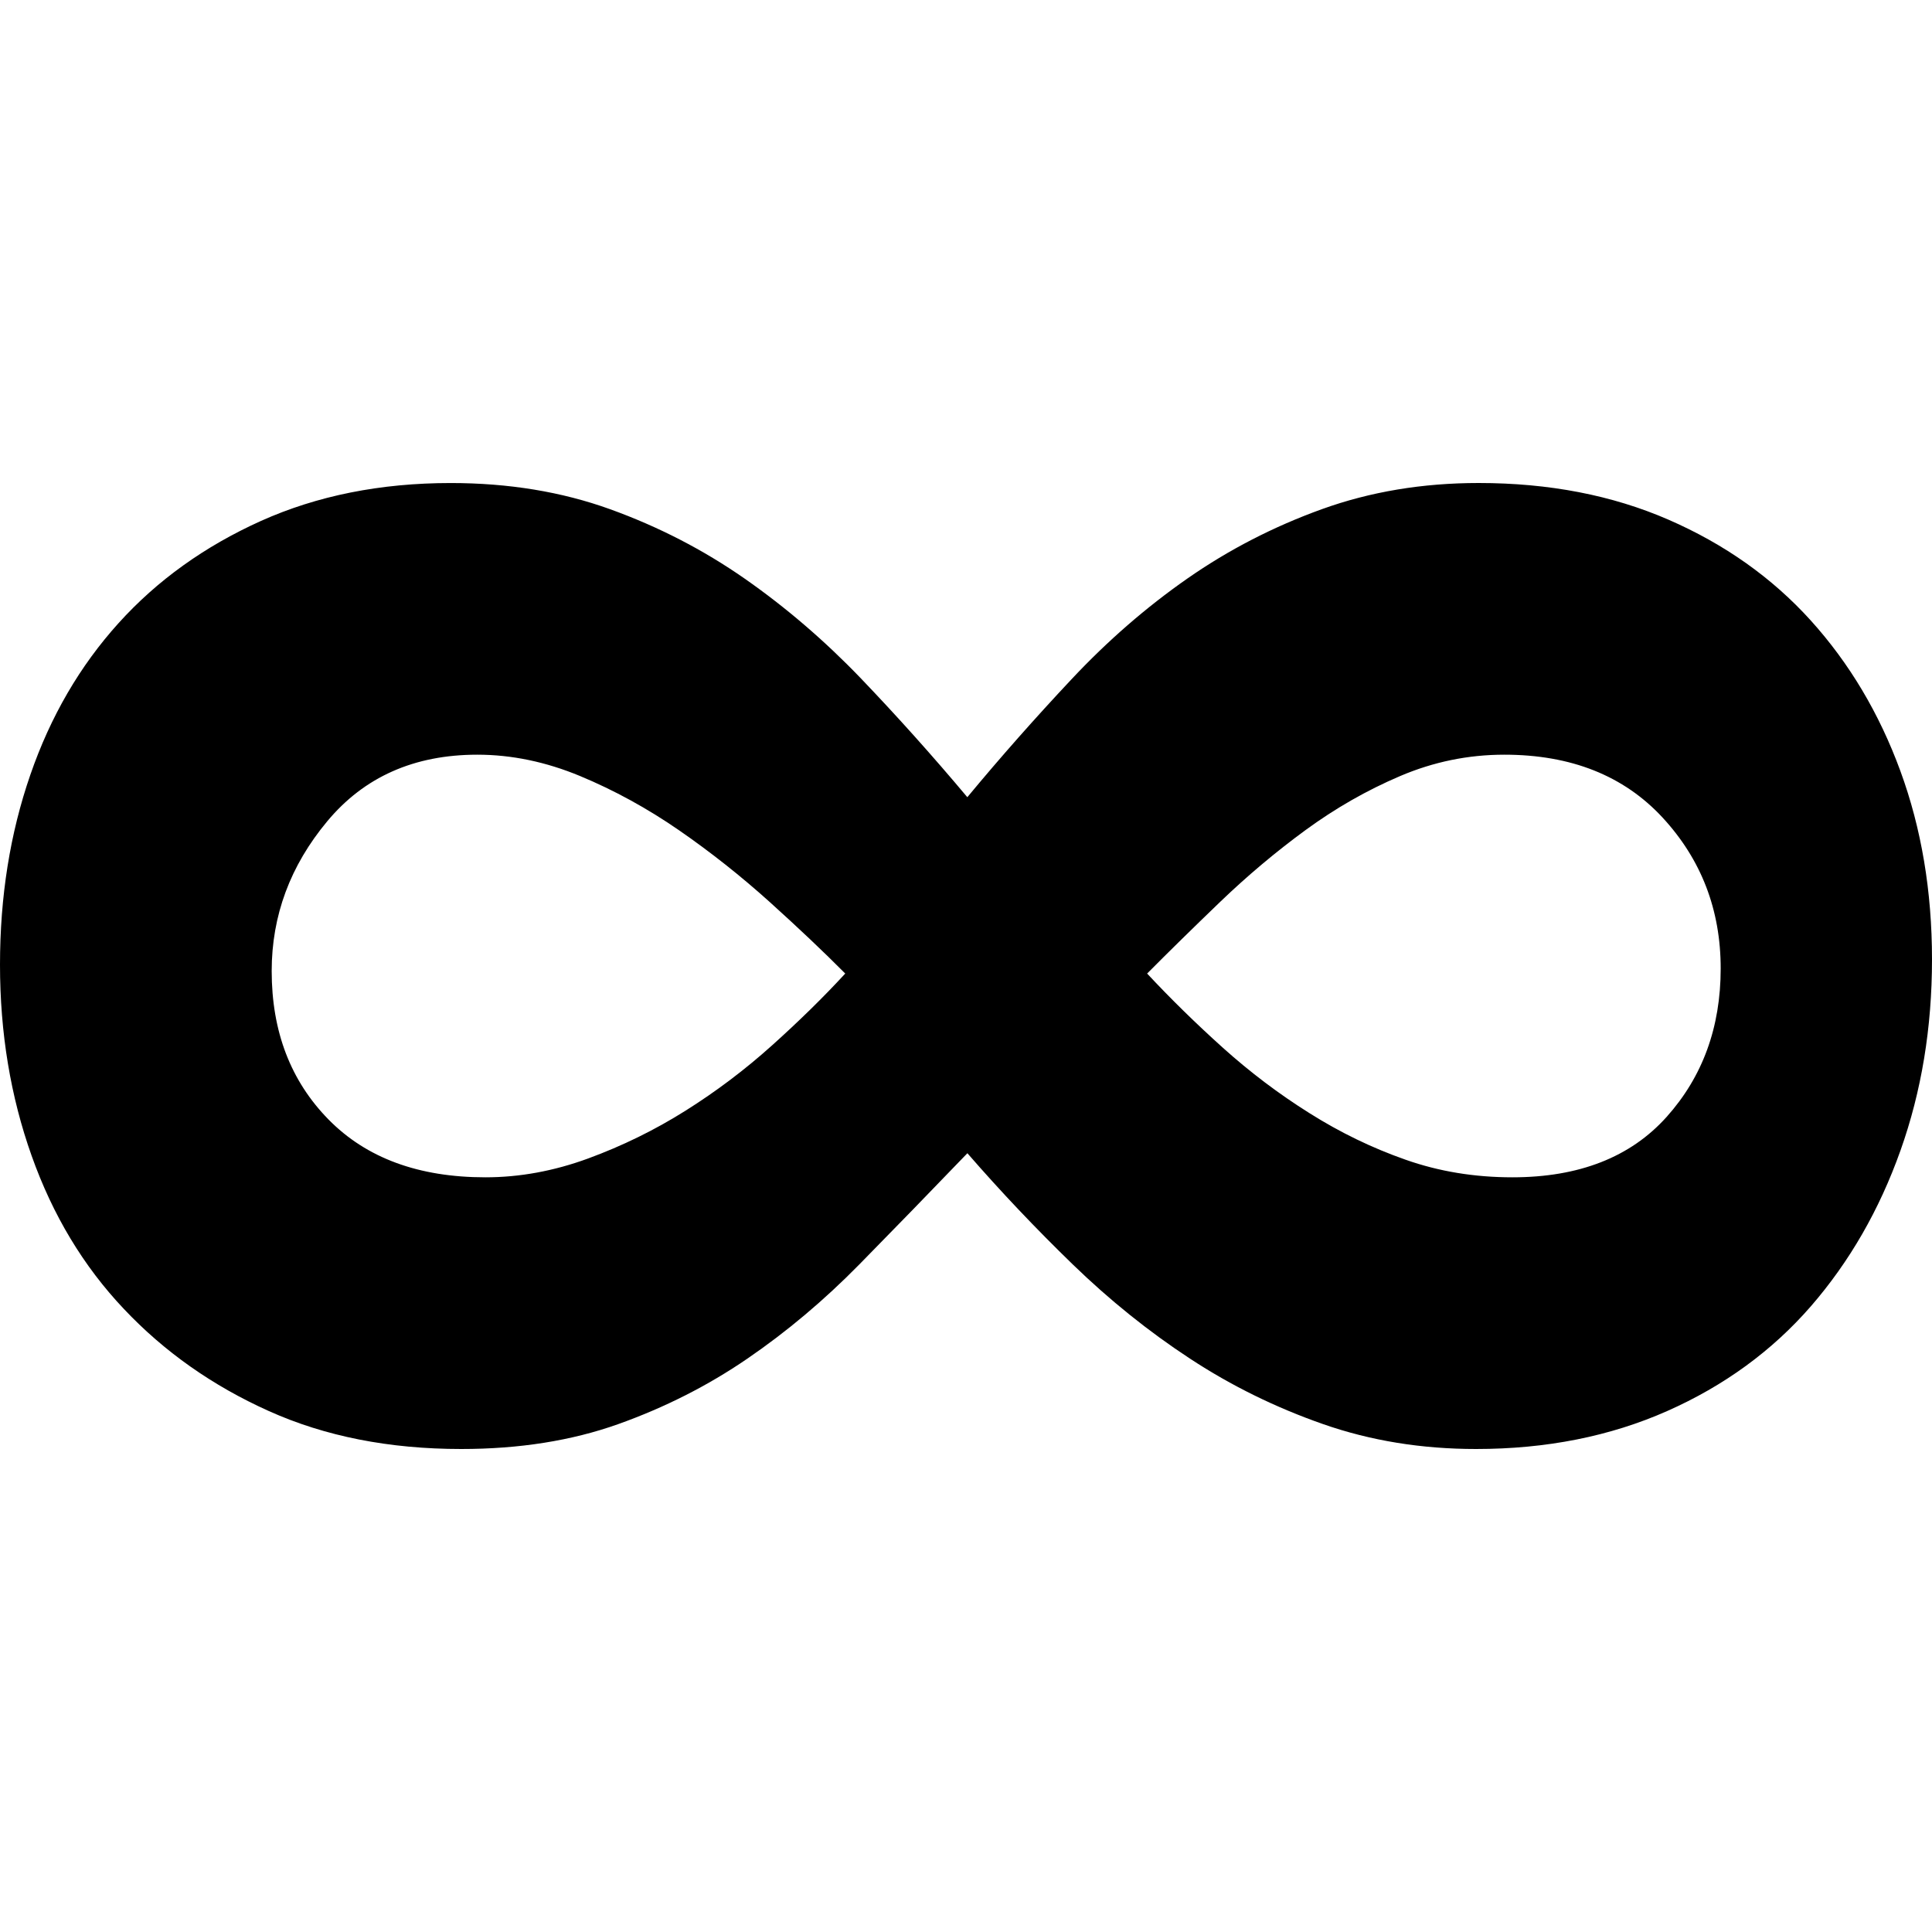 <?xml version="1.0" encoding="UTF-8" standalone="no"?>
<svg width="64px" height="64px" viewBox="0 0 64 64" version="1.1" xmlns="http://www.w3.org/2000/svg" xmlns:xlink="http://www.w3.org/1999/xlink" xmlns:sketch="http://www.bohemiancoding.com/sketch/ns">
    <title>Slice 1</title>
    <description>Created with Sketch (http://www.bohemiancoding.com/sketch)</description>
    <defs></defs>
    <g id="Page-1" stroke="none" stroke-width="1" fill="none" fill-rule="evenodd" sketch:type="MSPage">
        <g id="fi-social-500px" sketch:type="MSLayerGroup" transform="translate(2, 16)" fill="#000000">
            <g id="Group" sketch:type="MSShapeGroup">
                <path d="M60.955,22.114 C60.256,24.08 59.266,25.799 57.986,27.274 C56.704,28.747 55.117,29.906 53.227,30.743 C51.335,31.581 49.224,32 46.897,32 C45.092,32 43.405,31.726 41.833,31.177 C40.261,30.628 38.79,29.906 37.424,29.009 C36.055,28.112 34.761,27.072 33.538,25.887 C32.316,24.702 31.151,23.474 30.046,22.202 C28.823,23.474 27.629,24.702 26.465,25.887 C25.3,27.073 24.065,28.112 22.754,29.009 C21.444,29.906 20.017,30.627 18.476,31.177 C16.933,31.726 15.202,32 13.28,32 C10.893,32 8.769,31.581 6.906,30.743 C5.042,29.906 3.442,28.779 2.104,27.361 C0.763,25.945 -0.254,24.253 -0.952,22.287 C-1.651,20.323 -2,18.212 -2,15.956 C-2,13.702 -1.667,11.608 -0.996,9.669 C-0.328,7.732 0.648,6.057 1.929,4.64 C3.208,3.224 4.78,2.097 6.644,1.257 C8.506,0.421 10.602,0.001 12.93,0.001 C14.851,0.001 16.611,0.291 18.213,0.869 C19.813,1.447 21.297,2.212 22.666,3.166 C24.033,4.12 25.314,5.22 26.507,6.461 C27.699,7.705 28.878,9.019 30.044,10.408 C31.148,9.077 32.298,7.777 33.492,6.505 C34.684,5.233 35.965,4.119 37.333,3.165 C38.701,2.211 40.185,1.446 41.786,0.868 C43.387,0.29 45.118,0 46.982,0 C49.31,0 51.405,0.404 53.268,1.214 C55.129,2.024 56.702,3.137 57.983,4.553 C59.263,5.97 60.253,7.631 60.952,9.539 C61.651,11.446 62,13.528 62,15.782 C62,18.037 61.654,20.15 60.955,22.114 C60.955,22.114 61.654,20.15 60.955,22.114 Z M47.832,9 C46.636,9 45.486,9.237 44.381,9.708 C43.274,10.18 42.23,10.778 41.244,11.5 C40.258,12.222 39.317,13.014 38.42,13.875 C37.524,14.737 36.717,15.528 36,16.25 C36.776,17.082 37.614,17.903 38.509,18.708 C39.406,19.514 40.361,20.237 41.377,20.874 C42.392,21.514 43.452,22.028 44.559,22.416 C45.664,22.806 46.845,23 48.099,23 C50.309,23 52.012,22.333 53.208,21 C54.403,19.666 55,18.028 55,16.083 C55,14.138 54.357,12.47 53.073,11.081 C51.789,9.695 50.042,9 47.832,9 Z M23.492,13.875 C22.535,13.014 21.533,12.222 20.489,11.5 C19.443,10.778 18.352,10.18 17.218,9.708 C16.082,9.236 14.946,9 13.812,9 C11.721,9 10.062,9.737 8.838,11.209 C7.613,12.68 7,14.333 7,16.167 C7,18.168 7.628,19.806 8.882,21.084 C10.137,22.362 11.869,23 14.08,23 C15.214,23 16.35,22.792 17.486,22.375 C18.62,21.958 19.696,21.431 20.712,20.791 C21.727,20.153 22.684,19.431 23.58,18.625 C24.476,17.82 25.283,17.029 26,16.25 C25.284,15.529 24.447,14.737 23.492,13.875 C23.492,13.875 24.447,14.737 23.492,13.875 Z M23.492,13.875" id="Shape"></path>
            </g>
        </g>
    </g>
</svg>